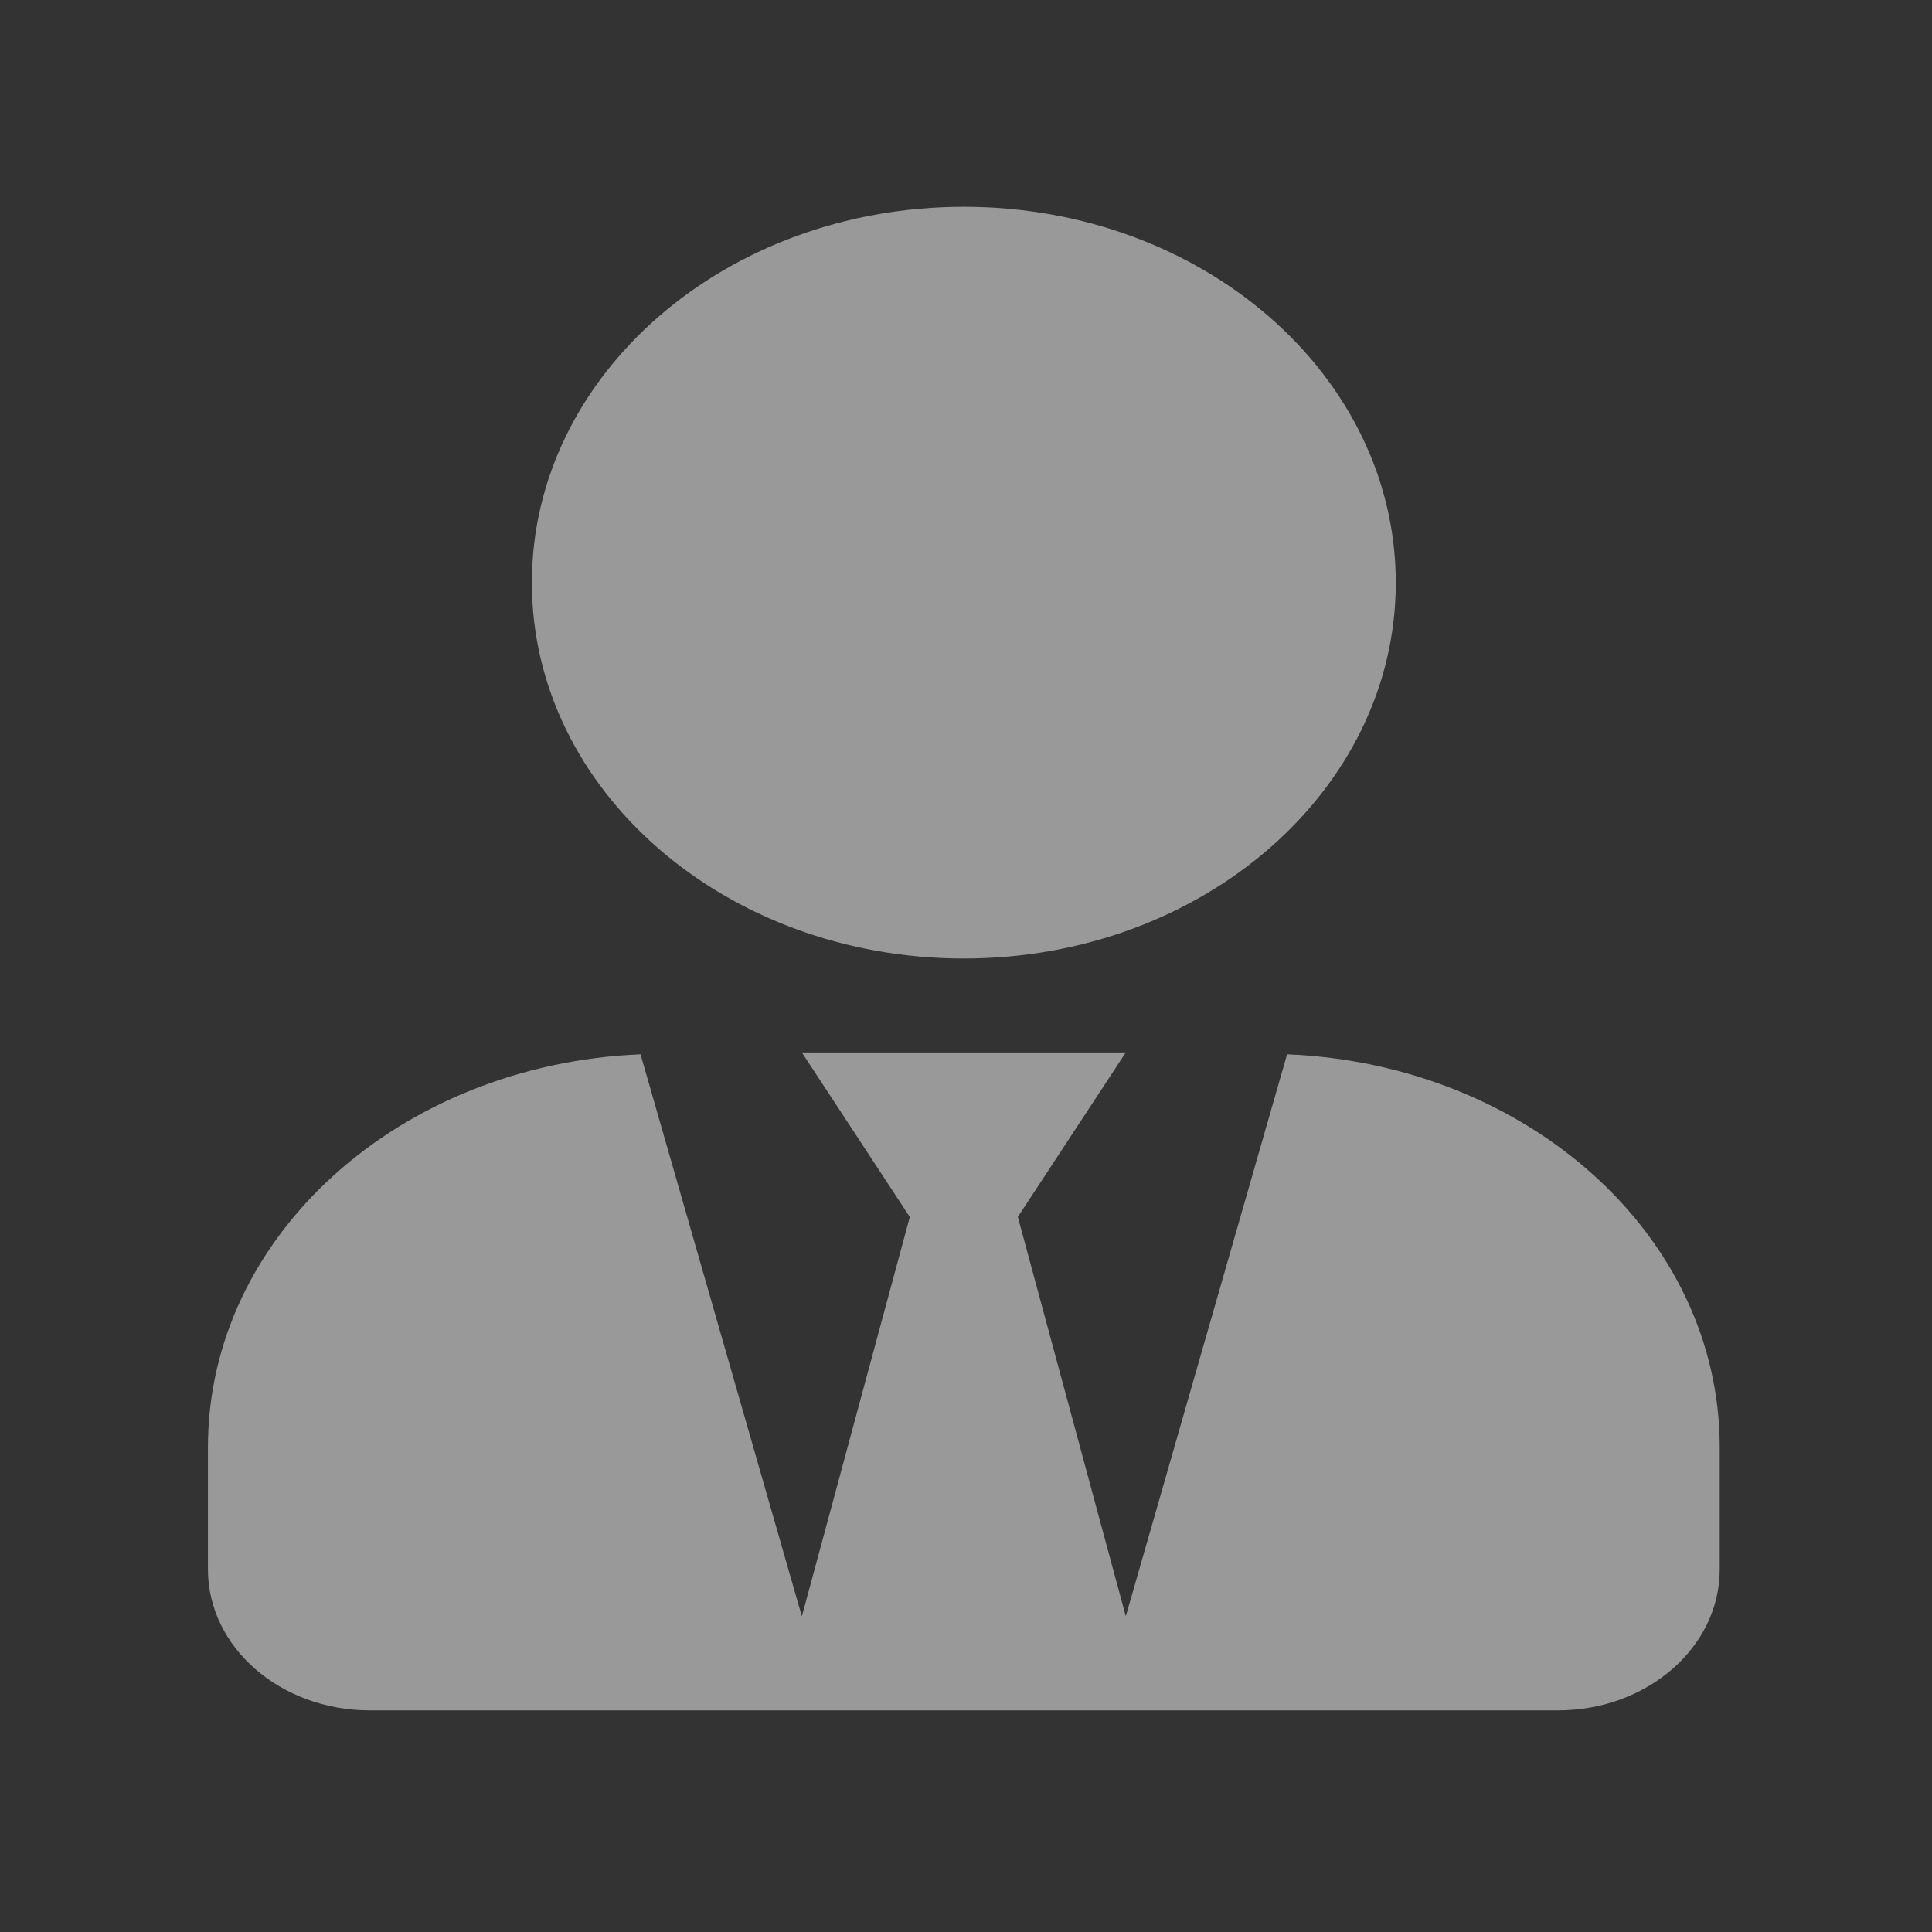 <?xml version="1.0" encoding="UTF-8" standalone="no"?>
<svg
   xmlns:dc="http://purl.org/dc/elements/1.1/"
   xmlns:cc="http://creativecommons.org/ns#"
   xmlns:rdf="http://www.w3.org/1999/02/22-rdf-syntax-ns#"
   xmlns:svg="http://www.w3.org/2000/svg"
   xmlns="http://www.w3.org/2000/svg"
   xmlns:sodipodi="http://sodipodi.sourceforge.net/DTD/sodipodi-0.dtd"
   xmlns:inkscape="http://www.inkscape.org/namespaces/inkscape"
   aria-hidden="true"
   focusable="false"
   data-prefix="fas"
   data-icon="user-tie"
   class="svg-inline--fa fa-user-tie fa-w-14"
   role="img"
   viewBox="0 0 24 24"
   version="1.1"
   id="svg4"
   sodipodi:docname="user-tie-solid.svg"
   inkscape:version="1.0.1 (3bc2e813f5, 2020-09-07)"
   width="24"
   height="24">
  <rect x="0" y="0" width="24" height="24" fill="#333333" stroke="none"/>
  <defs
     id="defs8" />
  <sodipodi:namedview
     pagecolor="#ffffff"
     bordercolor="#666666"
     borderopacity="1"
     objecttolerance="10"
     gridtolerance="10"
     guidetolerance="10"
     inkscape:pageopacity="0"
     inkscape:pageshadow="2"
     inkscape:window-width="1920"
     inkscape:window-height="1057"
     id="namedview6"
     showgrid="false"
     inkscape:zoom="22.96875"
     inkscape:cx="13.658746"
     inkscape:cy="13.316193"
     inkscape:window-x="-8"
     inkscape:window-y="-8"
     inkscape:window-maximized="1"
     inkscape:current-layer="svg4"
     inkscape:document-rotation="0" />
  <path
     fill="currentColor"
     d="m 11.973,11.907 c 2.964,0 5.366,-2.09 5.366,-4.669 0,-2.579 -2.402,-4.669 -5.366,-4.669 -2.964,0 -5.366,2.09 -5.366,4.669 0,2.579 2.402,4.669 5.366,4.669 z m 4.016,1.189 -2.004,6.982 -1.341,-4.961 1.341,-2.043 H 9.961 L 11.302,15.118 9.961,20.079 7.957,13.097 c -2.989,0.124 -5.374,2.251 -5.374,4.881 v 1.518 c 0,0.967 0.901,1.751 2.012,1.751 H 19.351 c 1.111,0 2.012,-0.784 2.012,-1.751 v -1.518 c 0,-2.63 -2.385,-4.757 -5.374,-4.881 z"
     id="path2"
     style="opacity:0.5;fill:#ffffff;fill-opacity:1;stroke-width:0.039" />
</svg>
